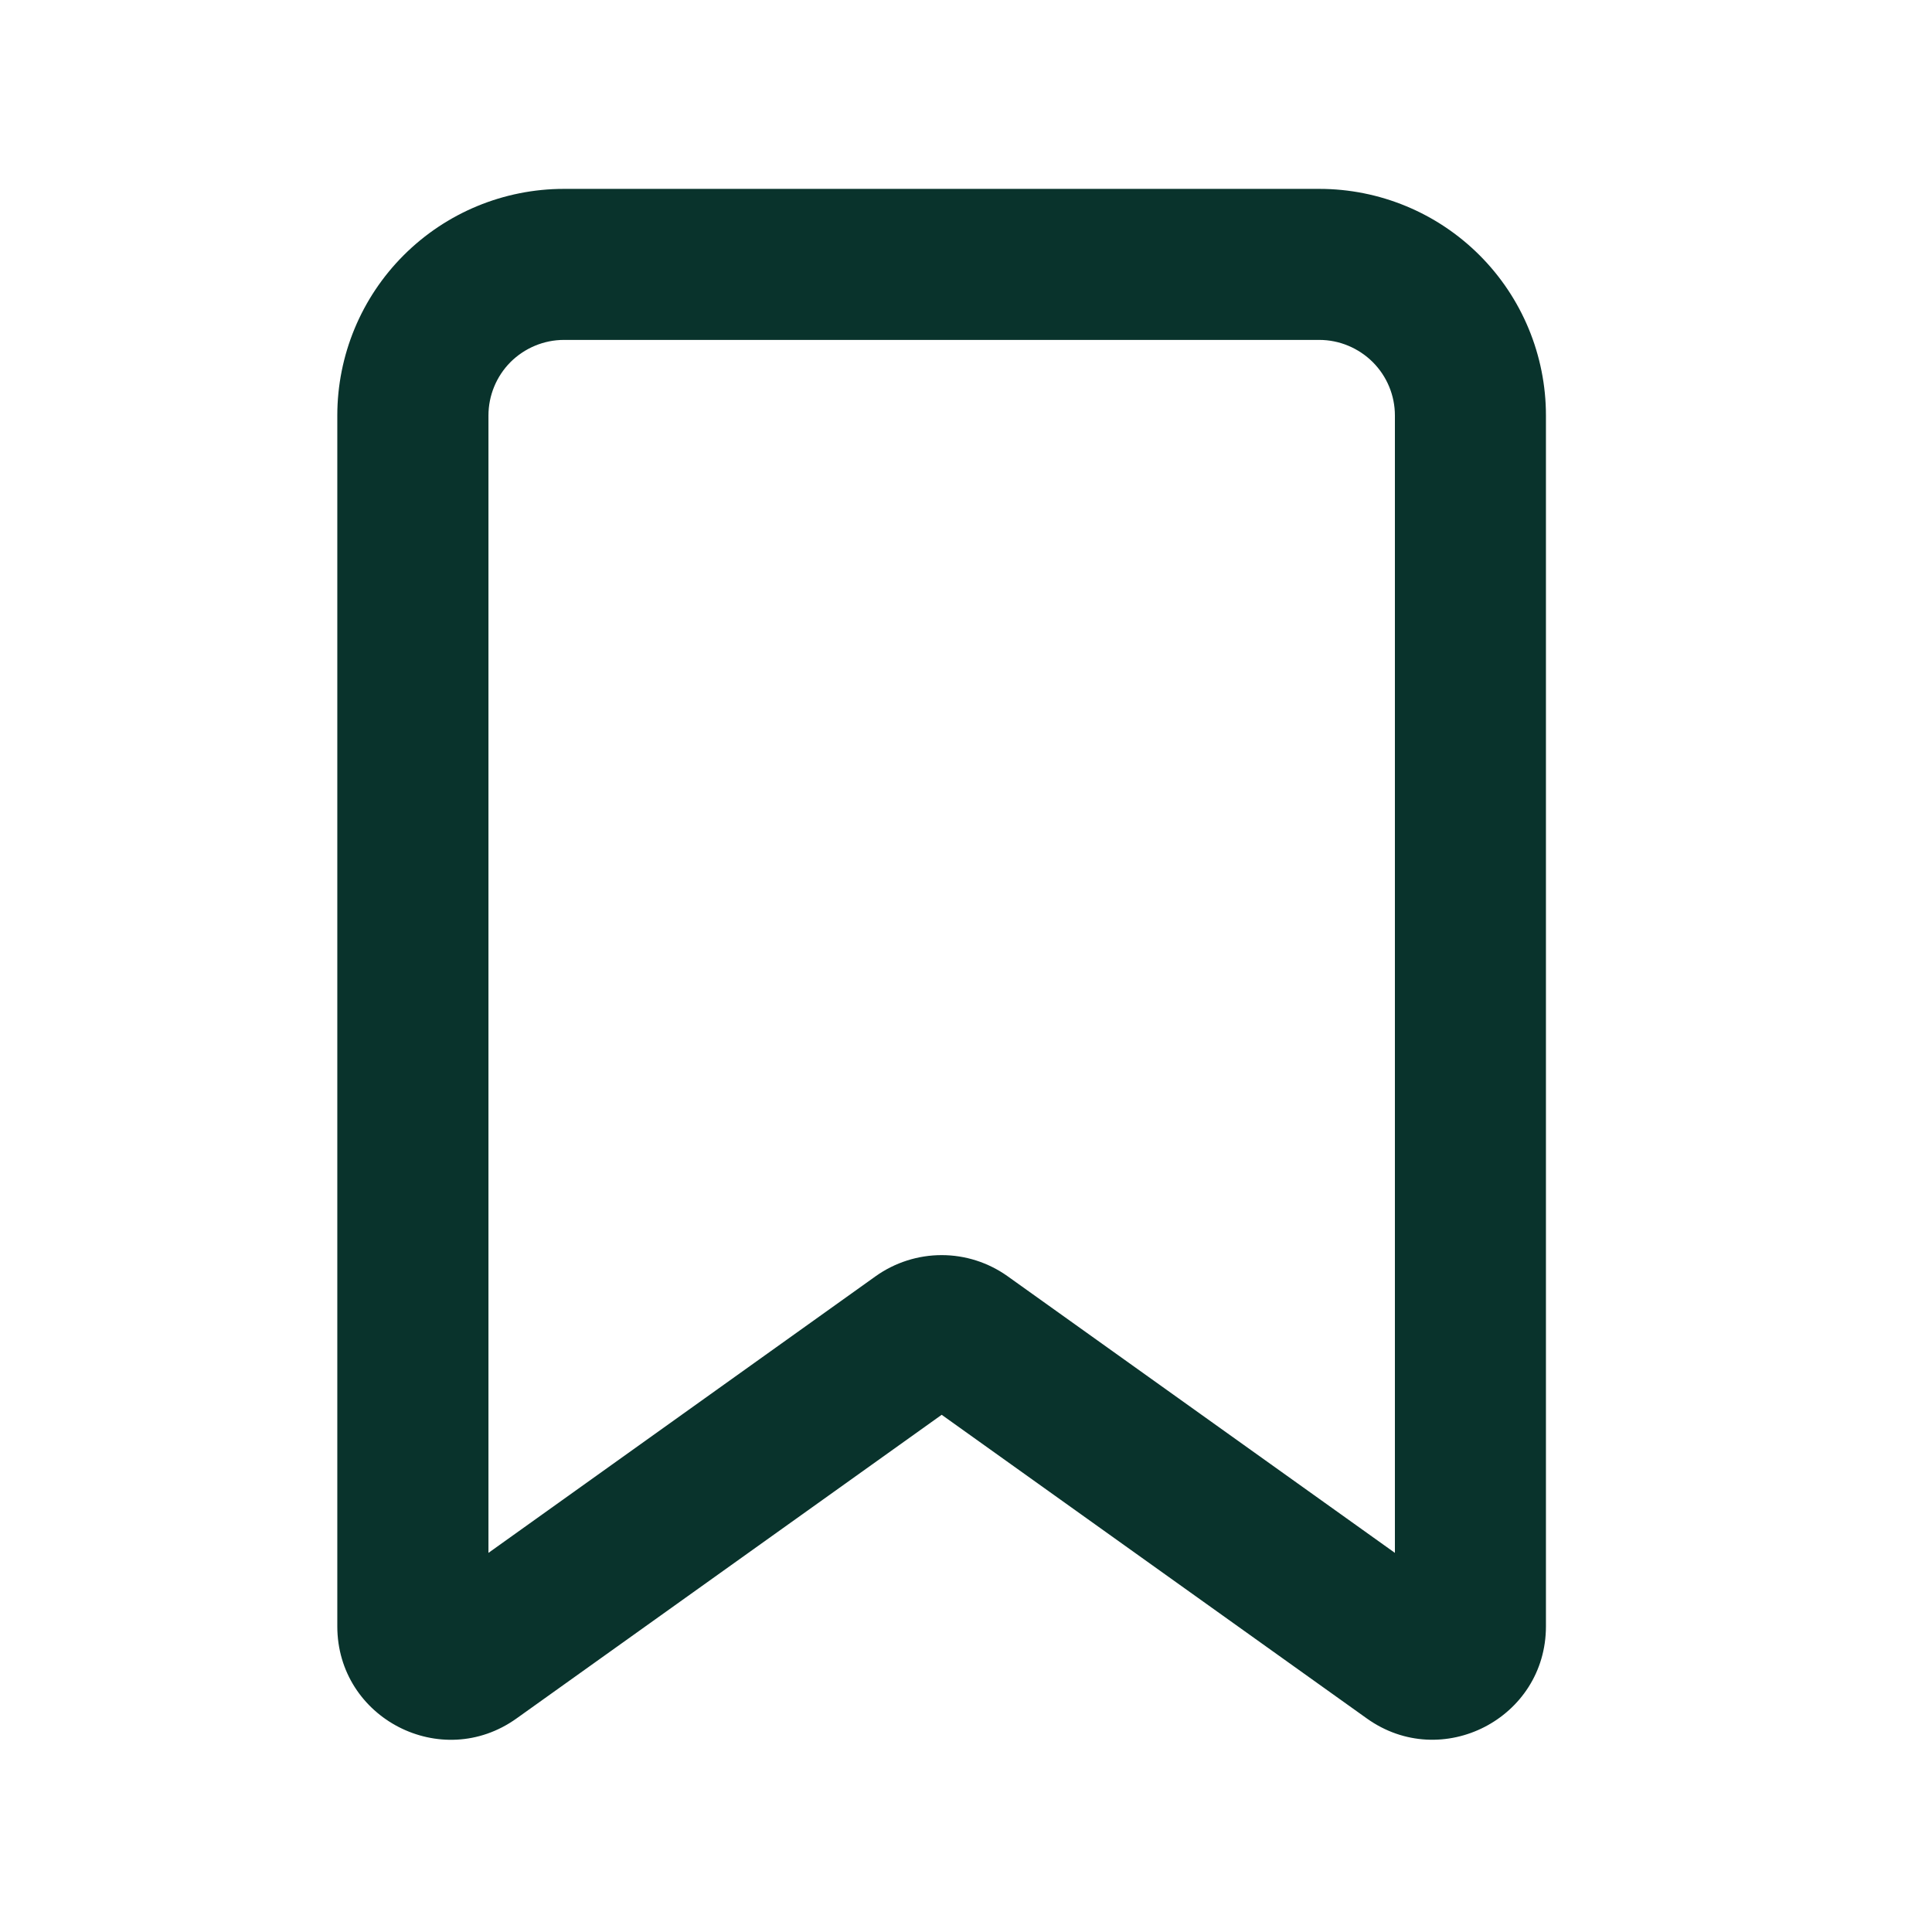 <svg width="17" height="17" viewBox="0 0 17 17" fill="none" xmlns="http://www.w3.org/2000/svg">
<path fill-rule="evenodd" clip-rule="evenodd" d="M2.968 3.656C2.968 3.127 3.178 2.62 3.552 2.246C3.926 1.872 4.433 1.662 4.962 1.662H11.609C12.138 1.662 12.645 1.872 13.019 2.246C13.393 2.62 13.603 3.127 13.603 3.656V14.31C13.603 15.121 12.686 15.592 12.027 15.121L8.286 12.449L4.545 15.121C3.885 15.593 2.968 15.121 2.968 14.31V3.656ZM4.962 2.991C4.786 2.991 4.617 3.062 4.492 3.186C4.368 3.311 4.298 3.48 4.298 3.656V13.664L7.706 11.229C7.875 11.109 8.078 11.044 8.286 11.044C8.494 11.044 8.696 11.109 8.865 11.229L12.274 13.664V3.656C12.274 3.48 12.204 3.311 12.079 3.186C11.954 3.062 11.785 2.991 11.609 2.991H4.962Z" fill="#09332C"/>
</svg>
